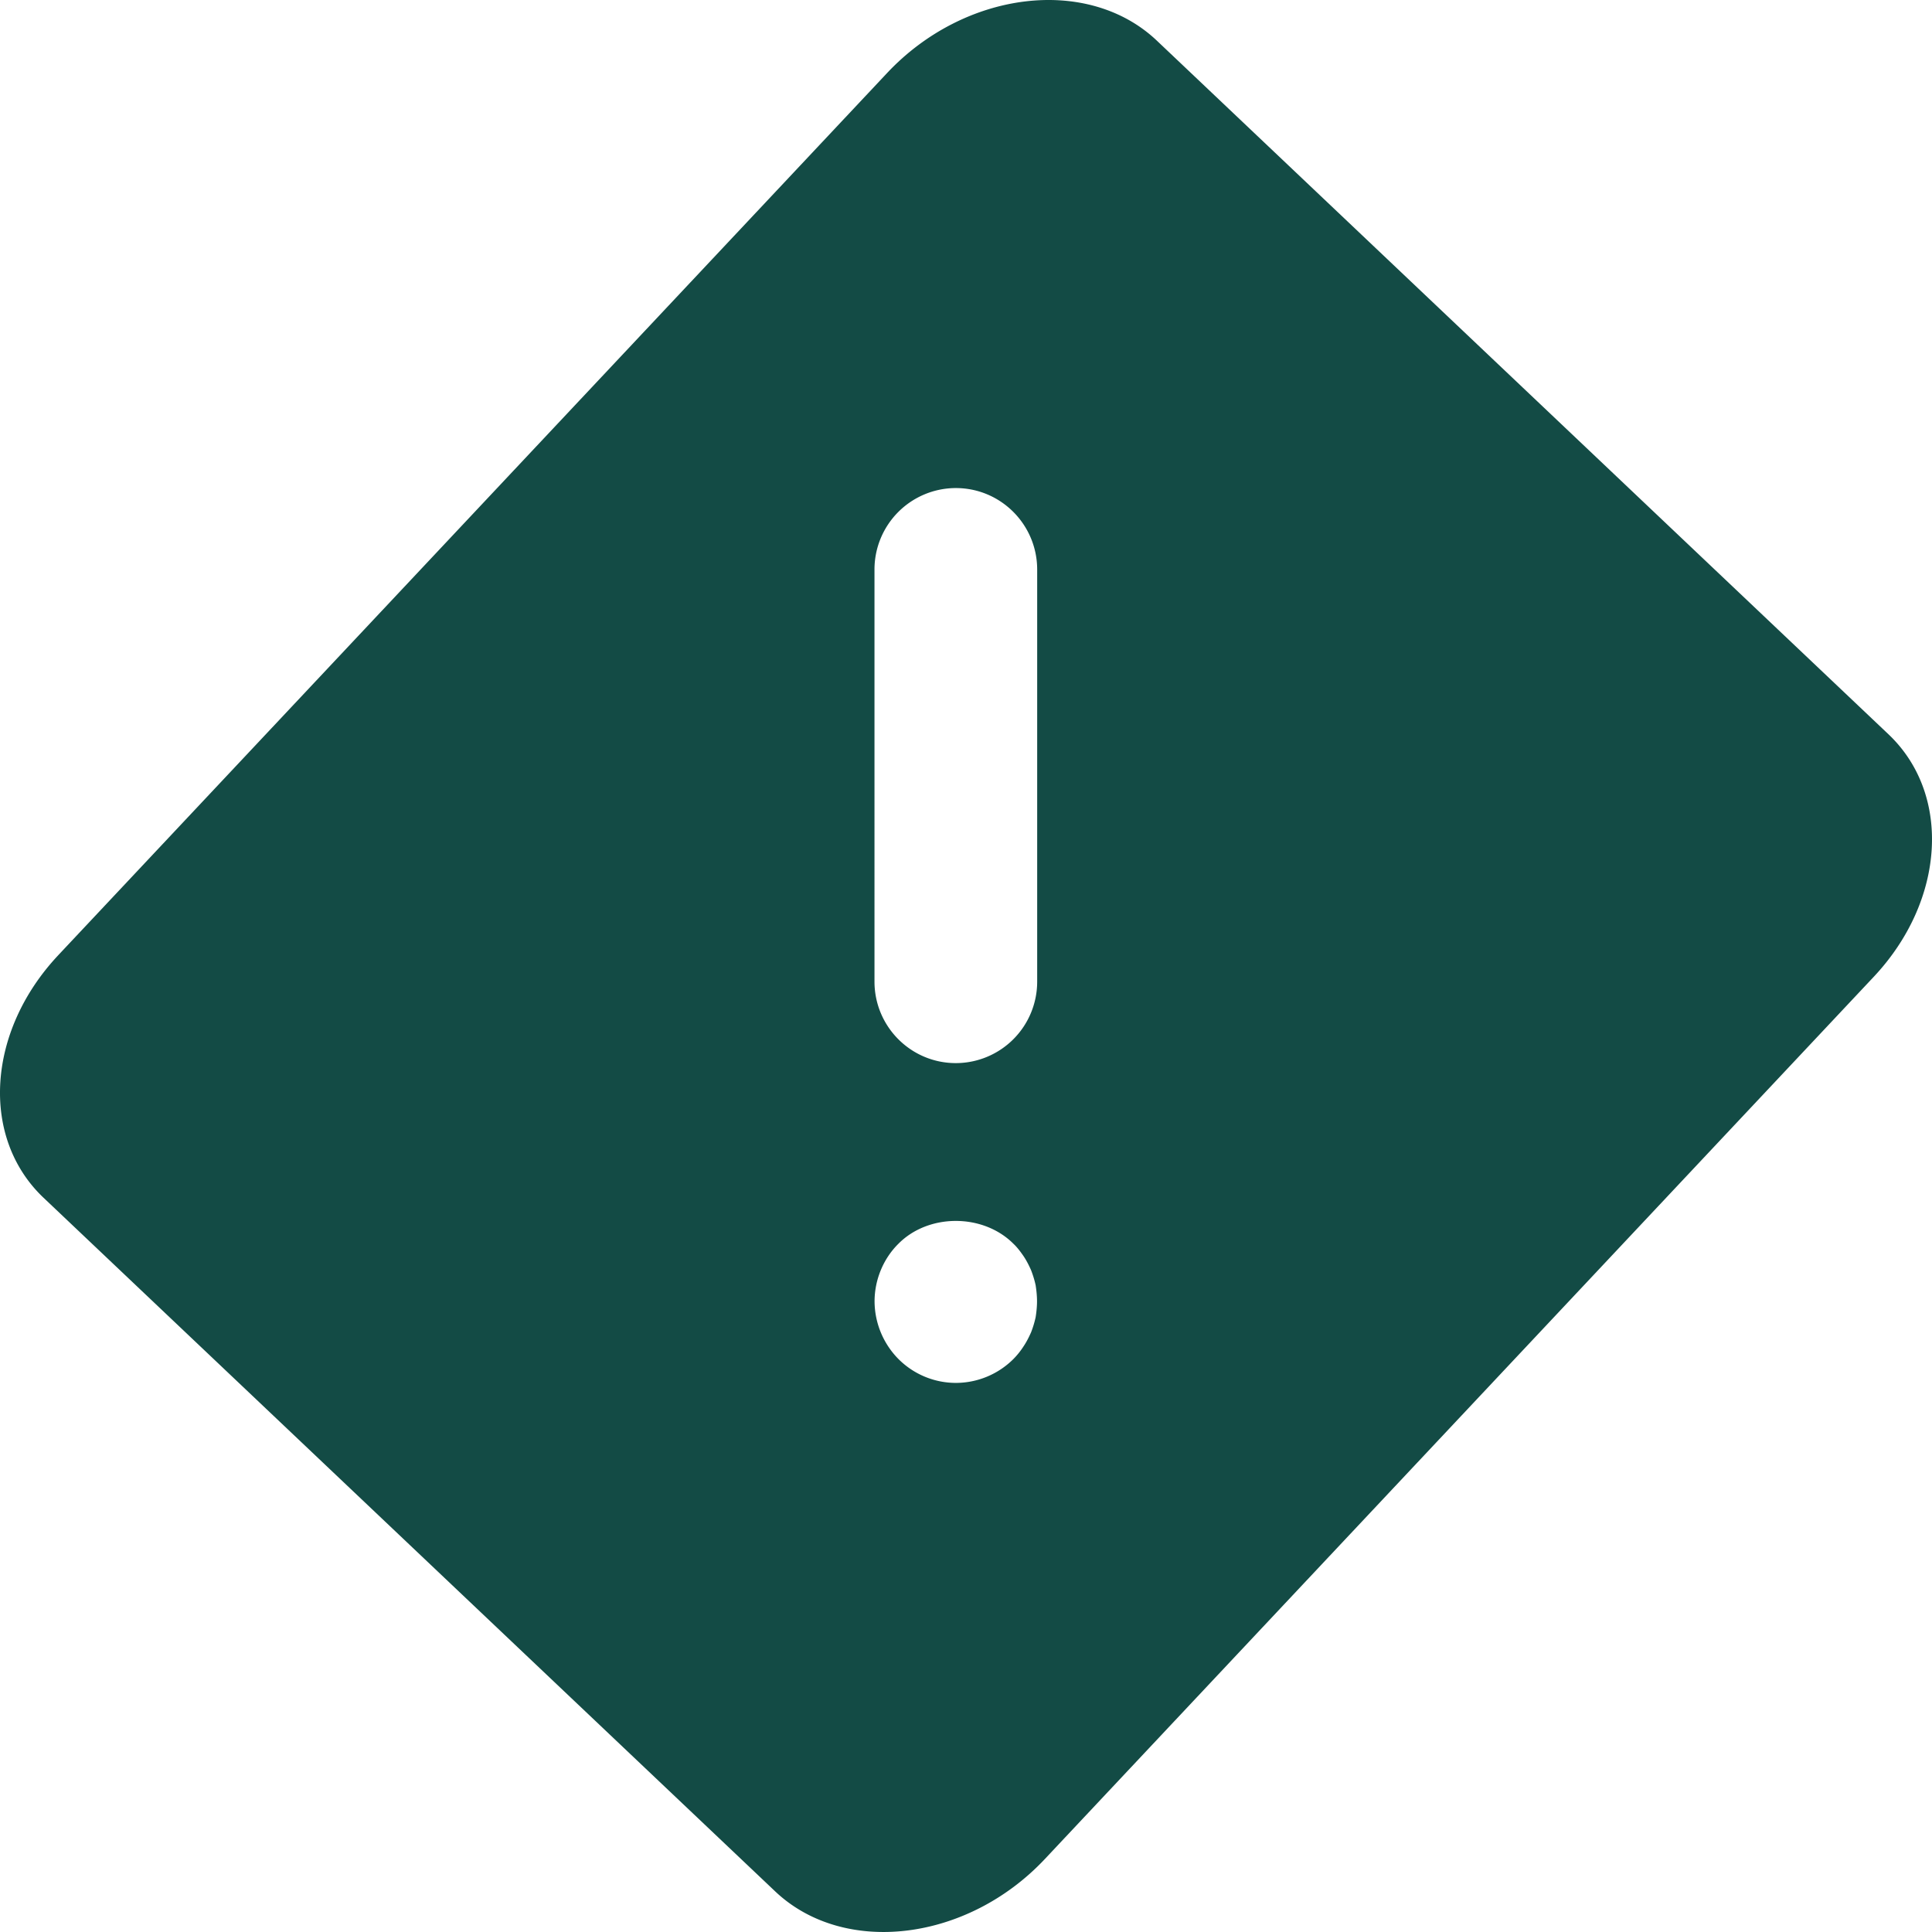 <svg xmlns="http://www.w3.org/2000/svg" width="95" height="95" fill="none"><path fill="#134B45" fill-rule="evenodd" d="M2.863 46.971c-3.518 3.745-3.835 8.974-.723 11.924L38.114 93c3.378 3.203 9.445 2.476 13.264-1.589L92.137 48.03c3.518-3.745 3.835-8.974.723-11.924L56.886 2c-3.378-3.203-9.445-2.476-13.264 1.589L2.863 46.97ZM50.325 61.76c.146.214.267.454.374.695.092.24.173.494.226.748.039.254.067.522.067.789 0 .254-.028.52-.067.775a4.985 4.985 0 0 1-.226.748c-.107.24-.228.481-.374.695a3.832 3.832 0 0 1-.493.615A4.016 4.016 0 0 1 47.004 68a3.992 3.992 0 0 1-2.827-1.176 4.063 4.063 0 0 1-1.173-2.833c0-1.056.428-2.098 1.173-2.833 1.482-1.497 4.16-1.497 5.655 0 .185.173.345.387.493.601ZM43 28.009a4.005 4.005 0 0 1 4-4.01c2.21 0 4 1.796 4 4.01v20.257a4.005 4.005 0 0 1-4 4.009c-2.209 0-4-1.796-4-4.01V28.01Z" clip-rule="evenodd"/></svg>